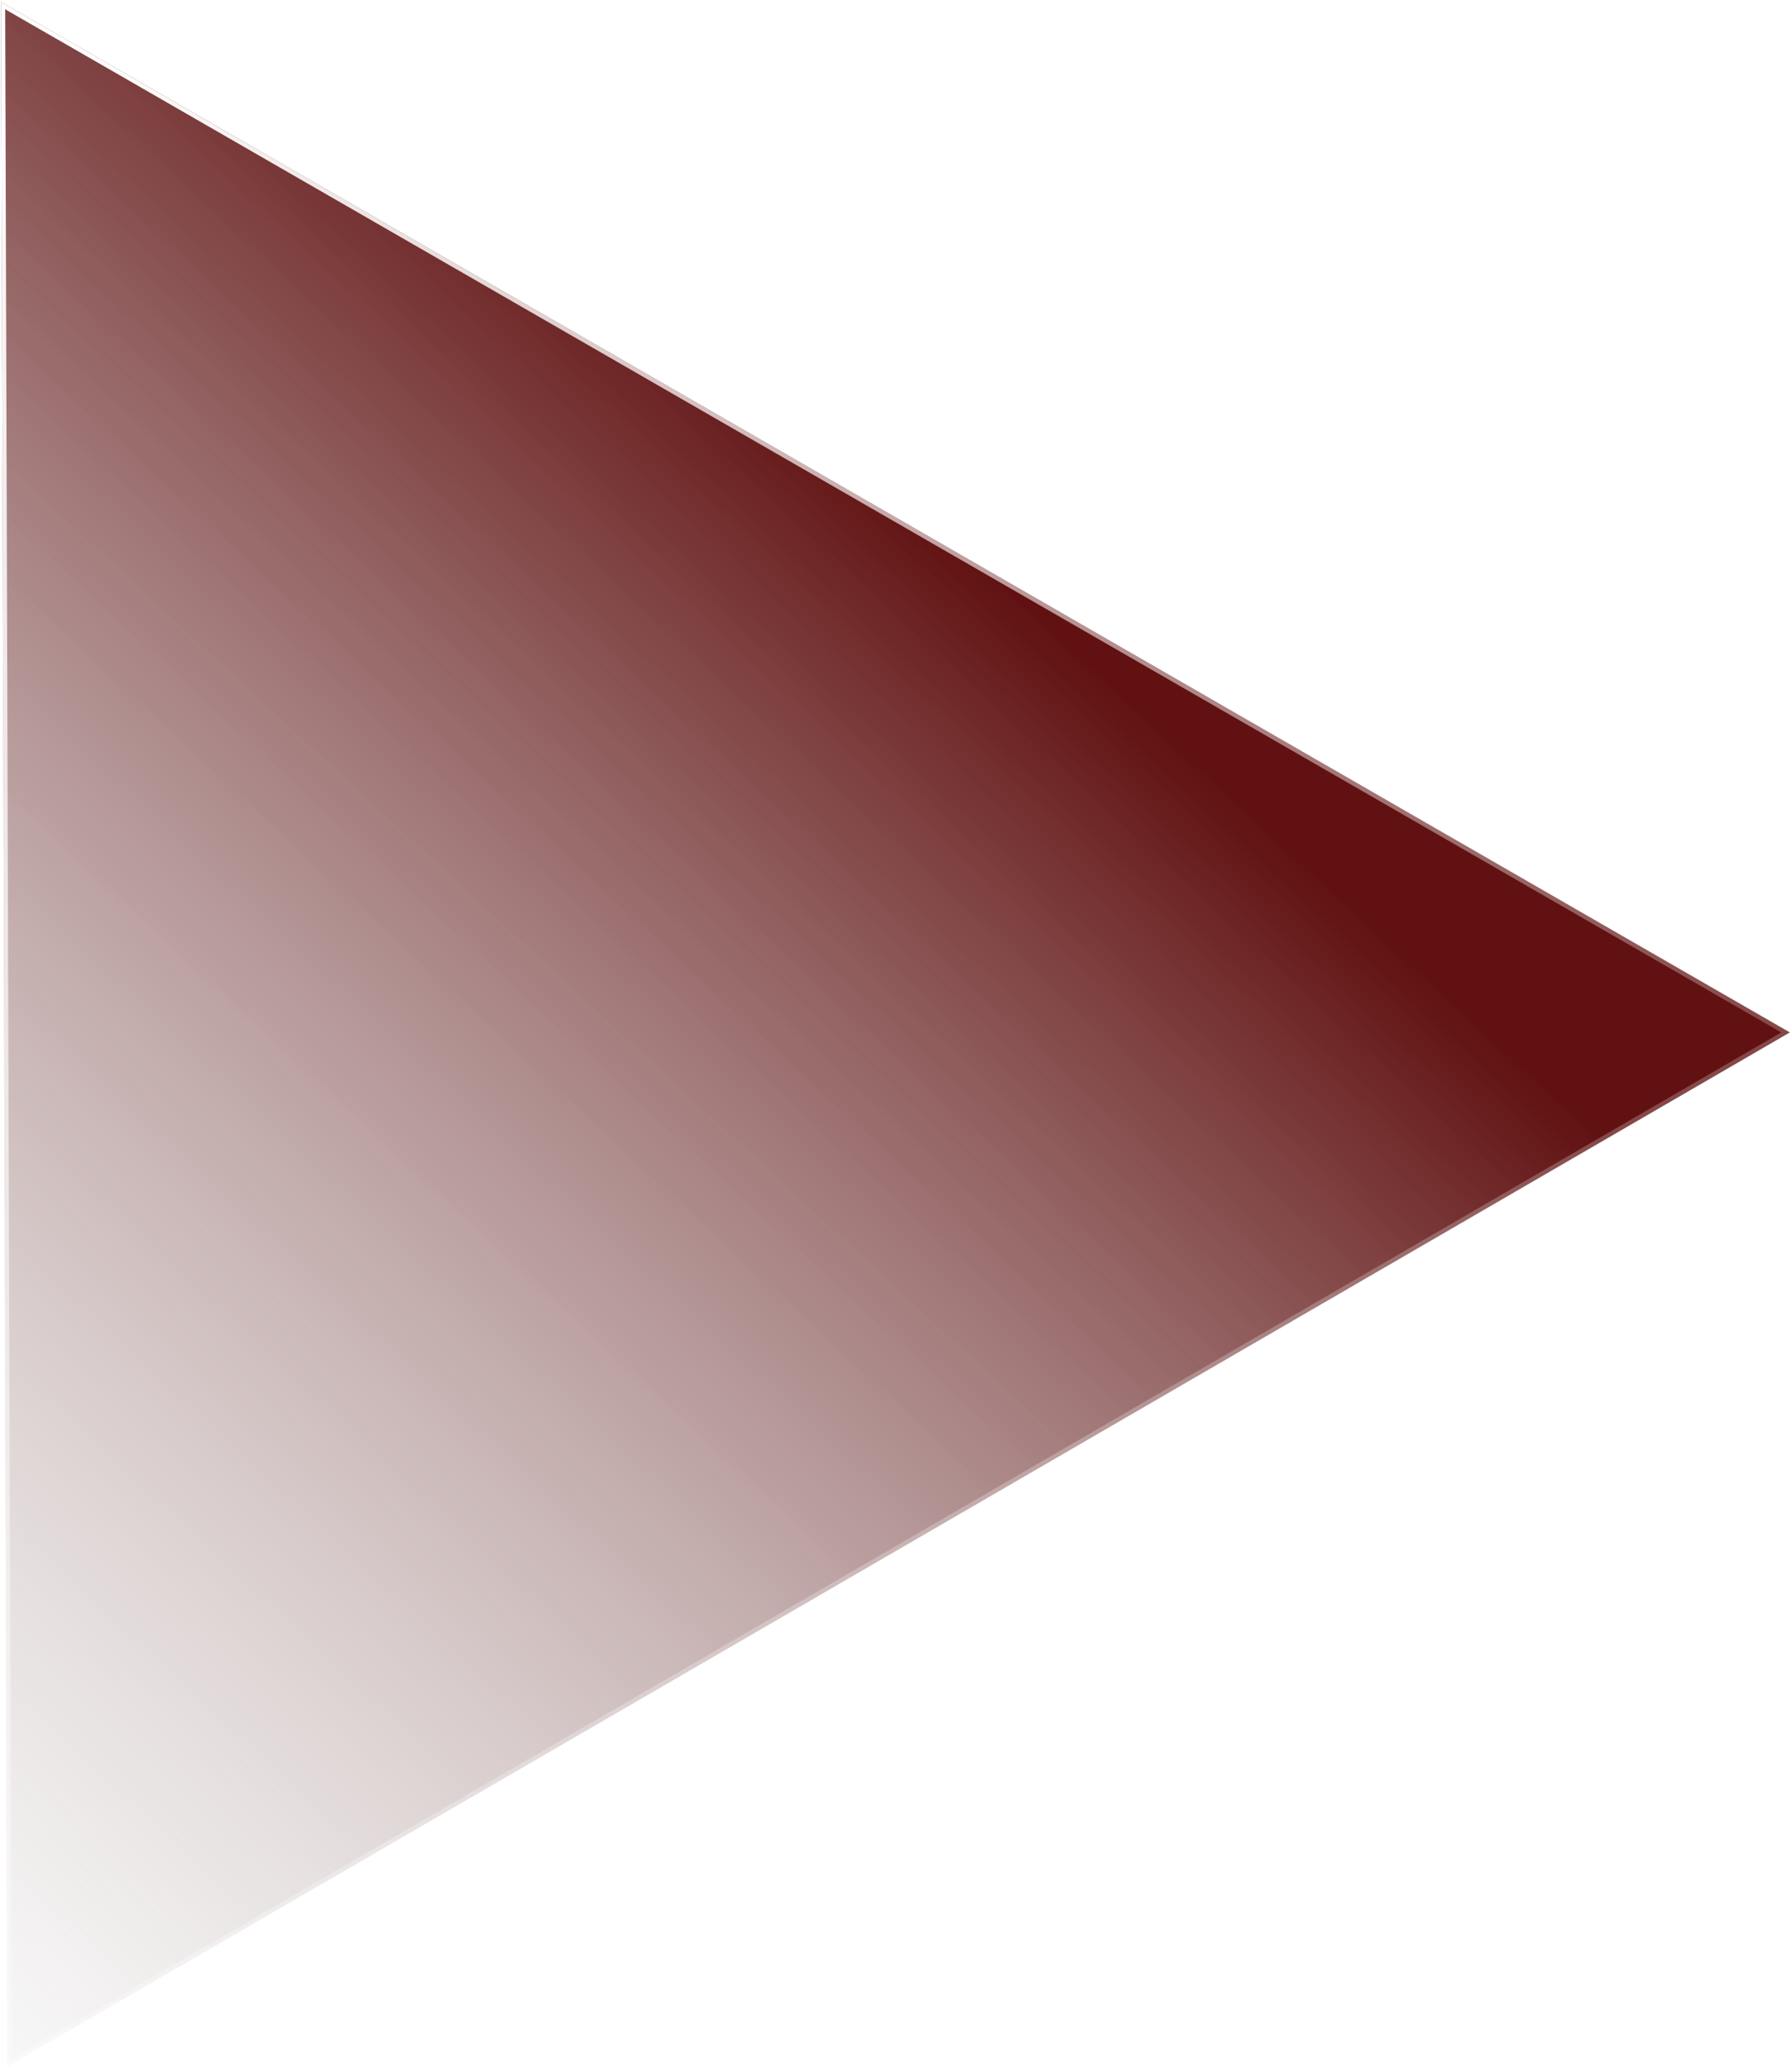 <svg width="786" height="907" viewBox="0 0 786 907" fill="none" xmlns="http://www.w3.org/2000/svg">
<g filter="url(#filter0_b_1014_311)">
<path d="M0.395 0.838L785.033 452.83L3.194 906.347L0.395 0.838Z" fill="url(#paint0_linear_1014_311)"/>
<path d="M4.122 904.73L1.333 2.456L783.169 452.833L4.122 904.73Z" stroke="url(#paint1_linear_1014_311)" stroke-width="1.866"/>
</g>
<defs>
<filter id="filter0_b_1014_311" x="-8.937" y="-8.494" width="803.303" height="924.174" filterUnits="userSpaceOnUse" color-interpolation-filters="sRGB">
<feFlood flood-opacity="0" result="BackgroundImageFix"/>
<feGaussianBlur in="BackgroundImageFix" stdDeviation="4.666"/>
<feComposite in2="SourceAlpha" operator="in" result="effect1_backgroundBlur_1014_311"/>
<feBlend mode="normal" in="SourceGraphic" in2="effect1_backgroundBlur_1014_311" result="shape"/>
</filter>
<linearGradient id="paint0_linear_1014_311" x1="812.5" y1="600" x2="200.349" y2="1261.82" gradientUnits="userSpaceOnUse">
<stop stop-color="#611111"/>
<stop offset="0.957" stop-color="#C4C4C4" stop-opacity="0"/>
</linearGradient>
<linearGradient id="paint1_linear_1014_311" x1="-38.667" y1="73.572" x2="528.685" y2="903.562" gradientUnits="userSpaceOnUse">
<stop stop-color="white"/>
<stop offset="1" stop-color="white" stop-opacity="0"/>
</linearGradient>
</defs>
</svg>

